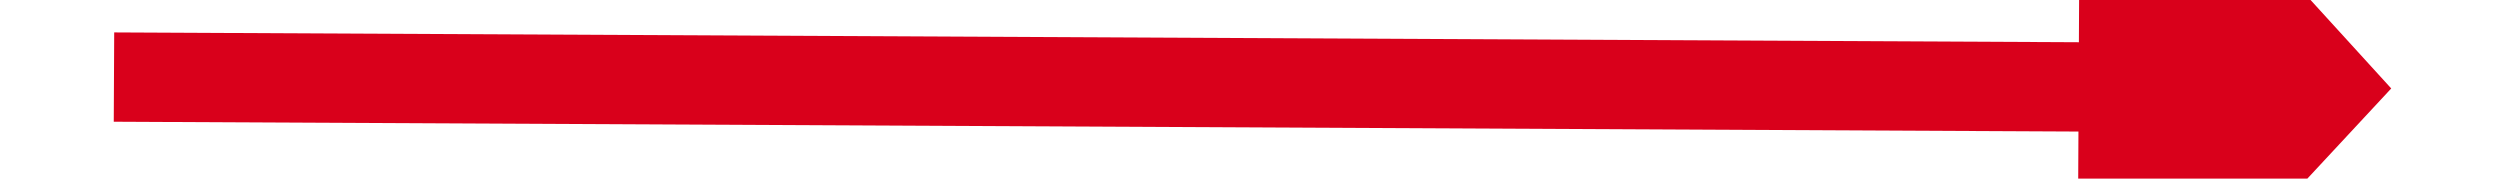 ﻿<?xml version="1.0" encoding="utf-8"?>
<svg version="1.1" xmlns:xlink="http://www.w3.org/1999/xlink" width="56px" height="4px" preserveAspectRatio="xMinYMid meet" viewBox="740 803  56 2" xmlns="http://www.w3.org/2000/svg">
  <g transform="matrix(0.017 -1 1 0.017 -49.281 1557.851 )">
    <path d="M 786 811.6  L 793 804  L 786 796.4  L 786 811.6  Z " fill-rule="nonzero" fill="#d9001b" stroke="none" transform="matrix(0.012 1 -1 0.012 1562.46 27.141 )" />
    <path d="M 742 804  L 787 804  " stroke-width="2" stroke="#d9001b" fill="none" transform="matrix(0.012 1 -1 0.012 1562.46 27.141 )" />
  </g>
</svg>